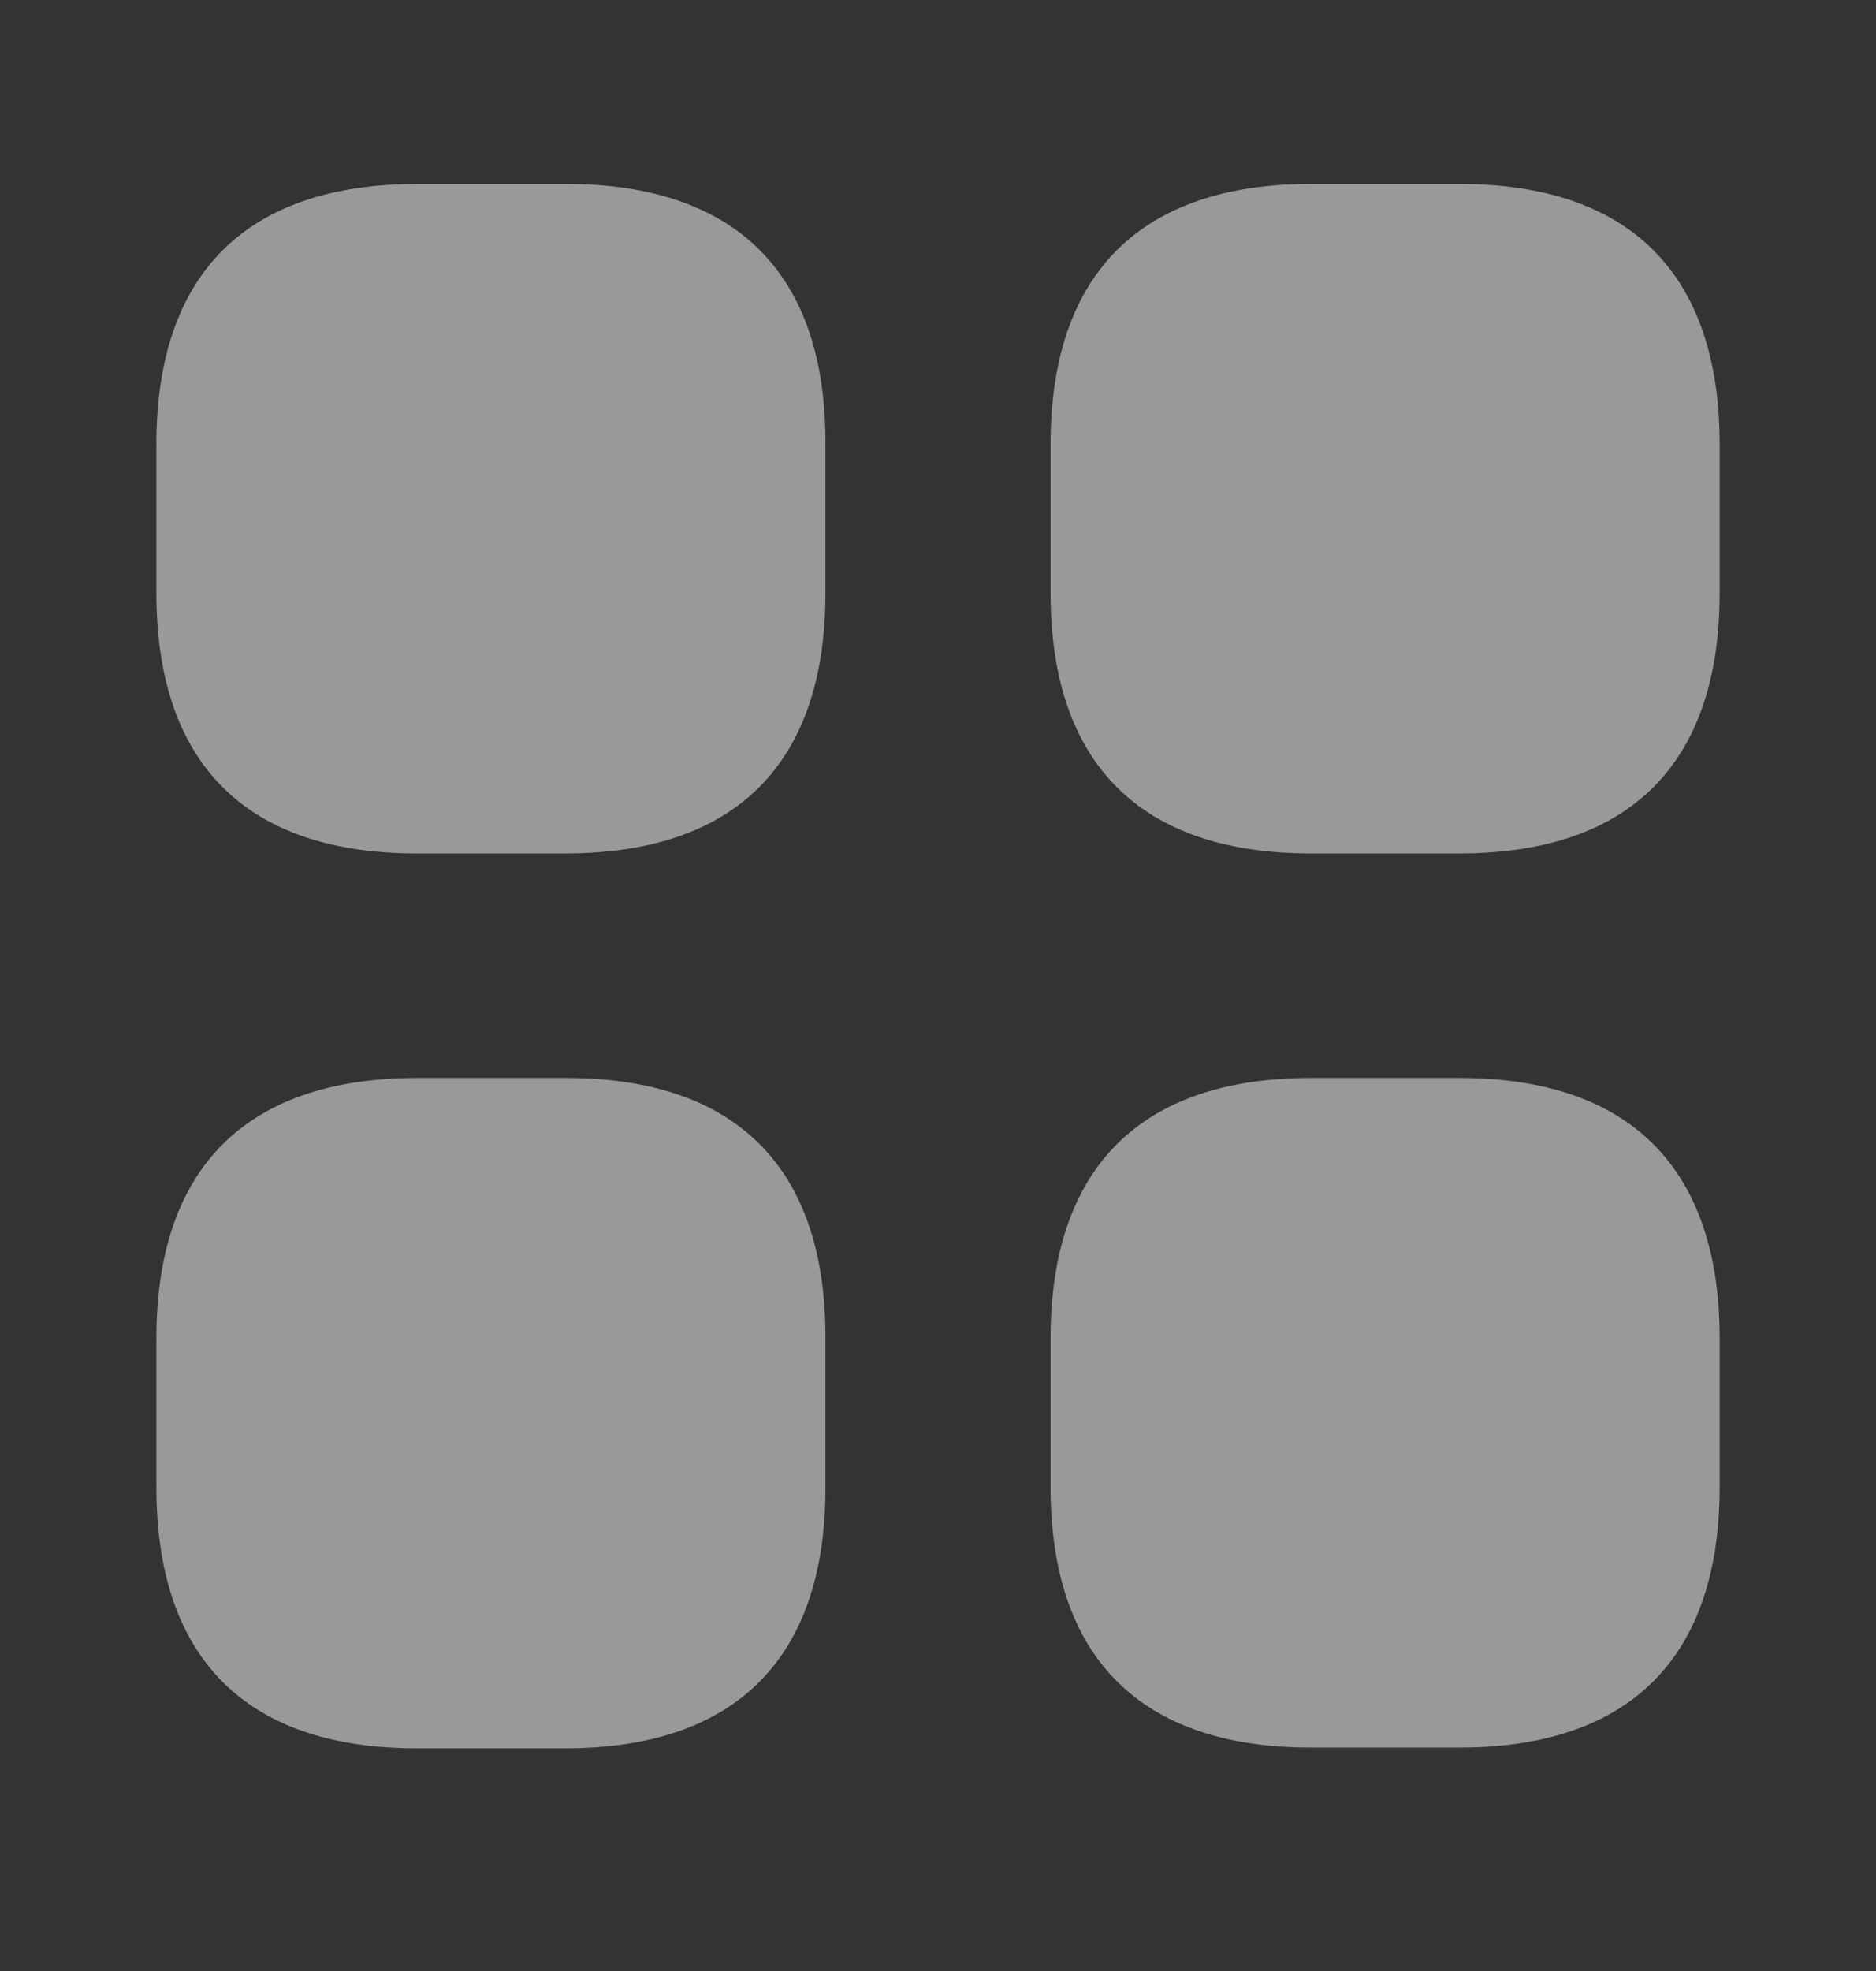 <svg width="20" height="21" viewBox="0 0 20 21" fill="none" xmlns="http://www.w3.org/2000/svg">
<rect x="0" y="0" width="20" height="21" fill="#333333" stroke="none"/>
<path d="M6.033 1.96H4.45C2.625 1.96 1.667 2.918 1.667 4.735V6.318C1.667 8.135 2.625 9.093 4.442 9.093H6.025C7.842 9.093 8.8 8.135 8.8 6.318V4.735C8.808 2.918 7.85 1.96 6.033 1.96Z" fill="white" fill-opacity="0.5"/>
<path d="M15.558 1.96H13.975C12.158 1.96 11.2 2.918 11.2 4.735V6.318C11.2 8.135 12.158 9.093 13.975 9.093H15.558C17.375 9.093 18.333 8.135 18.333 6.318V4.735C18.333 2.918 17.375 1.96 15.558 1.96Z" fill="white" fill-opacity="0.5"/>
<path d="M15.558 11.485H13.975C12.158 11.485 11.2 12.444 11.2 14.26V15.844C11.2 17.66 12.158 18.619 13.975 18.619H15.558C17.375 18.619 18.333 17.66 18.333 15.844V14.26C18.333 12.444 17.375 11.485 15.558 11.485Z" fill="white" fill-opacity="0.5"/>
<path d="M6.033 11.485H4.45C2.625 11.485 1.667 12.444 1.667 14.26V15.844C1.667 17.669 2.625 18.627 4.442 18.627H6.025C7.842 18.627 8.8 17.669 8.8 15.852V14.269C8.808 12.444 7.85 11.485 6.033 11.485Z" fill="white" fill-opacity="0.5"/>
</svg>
